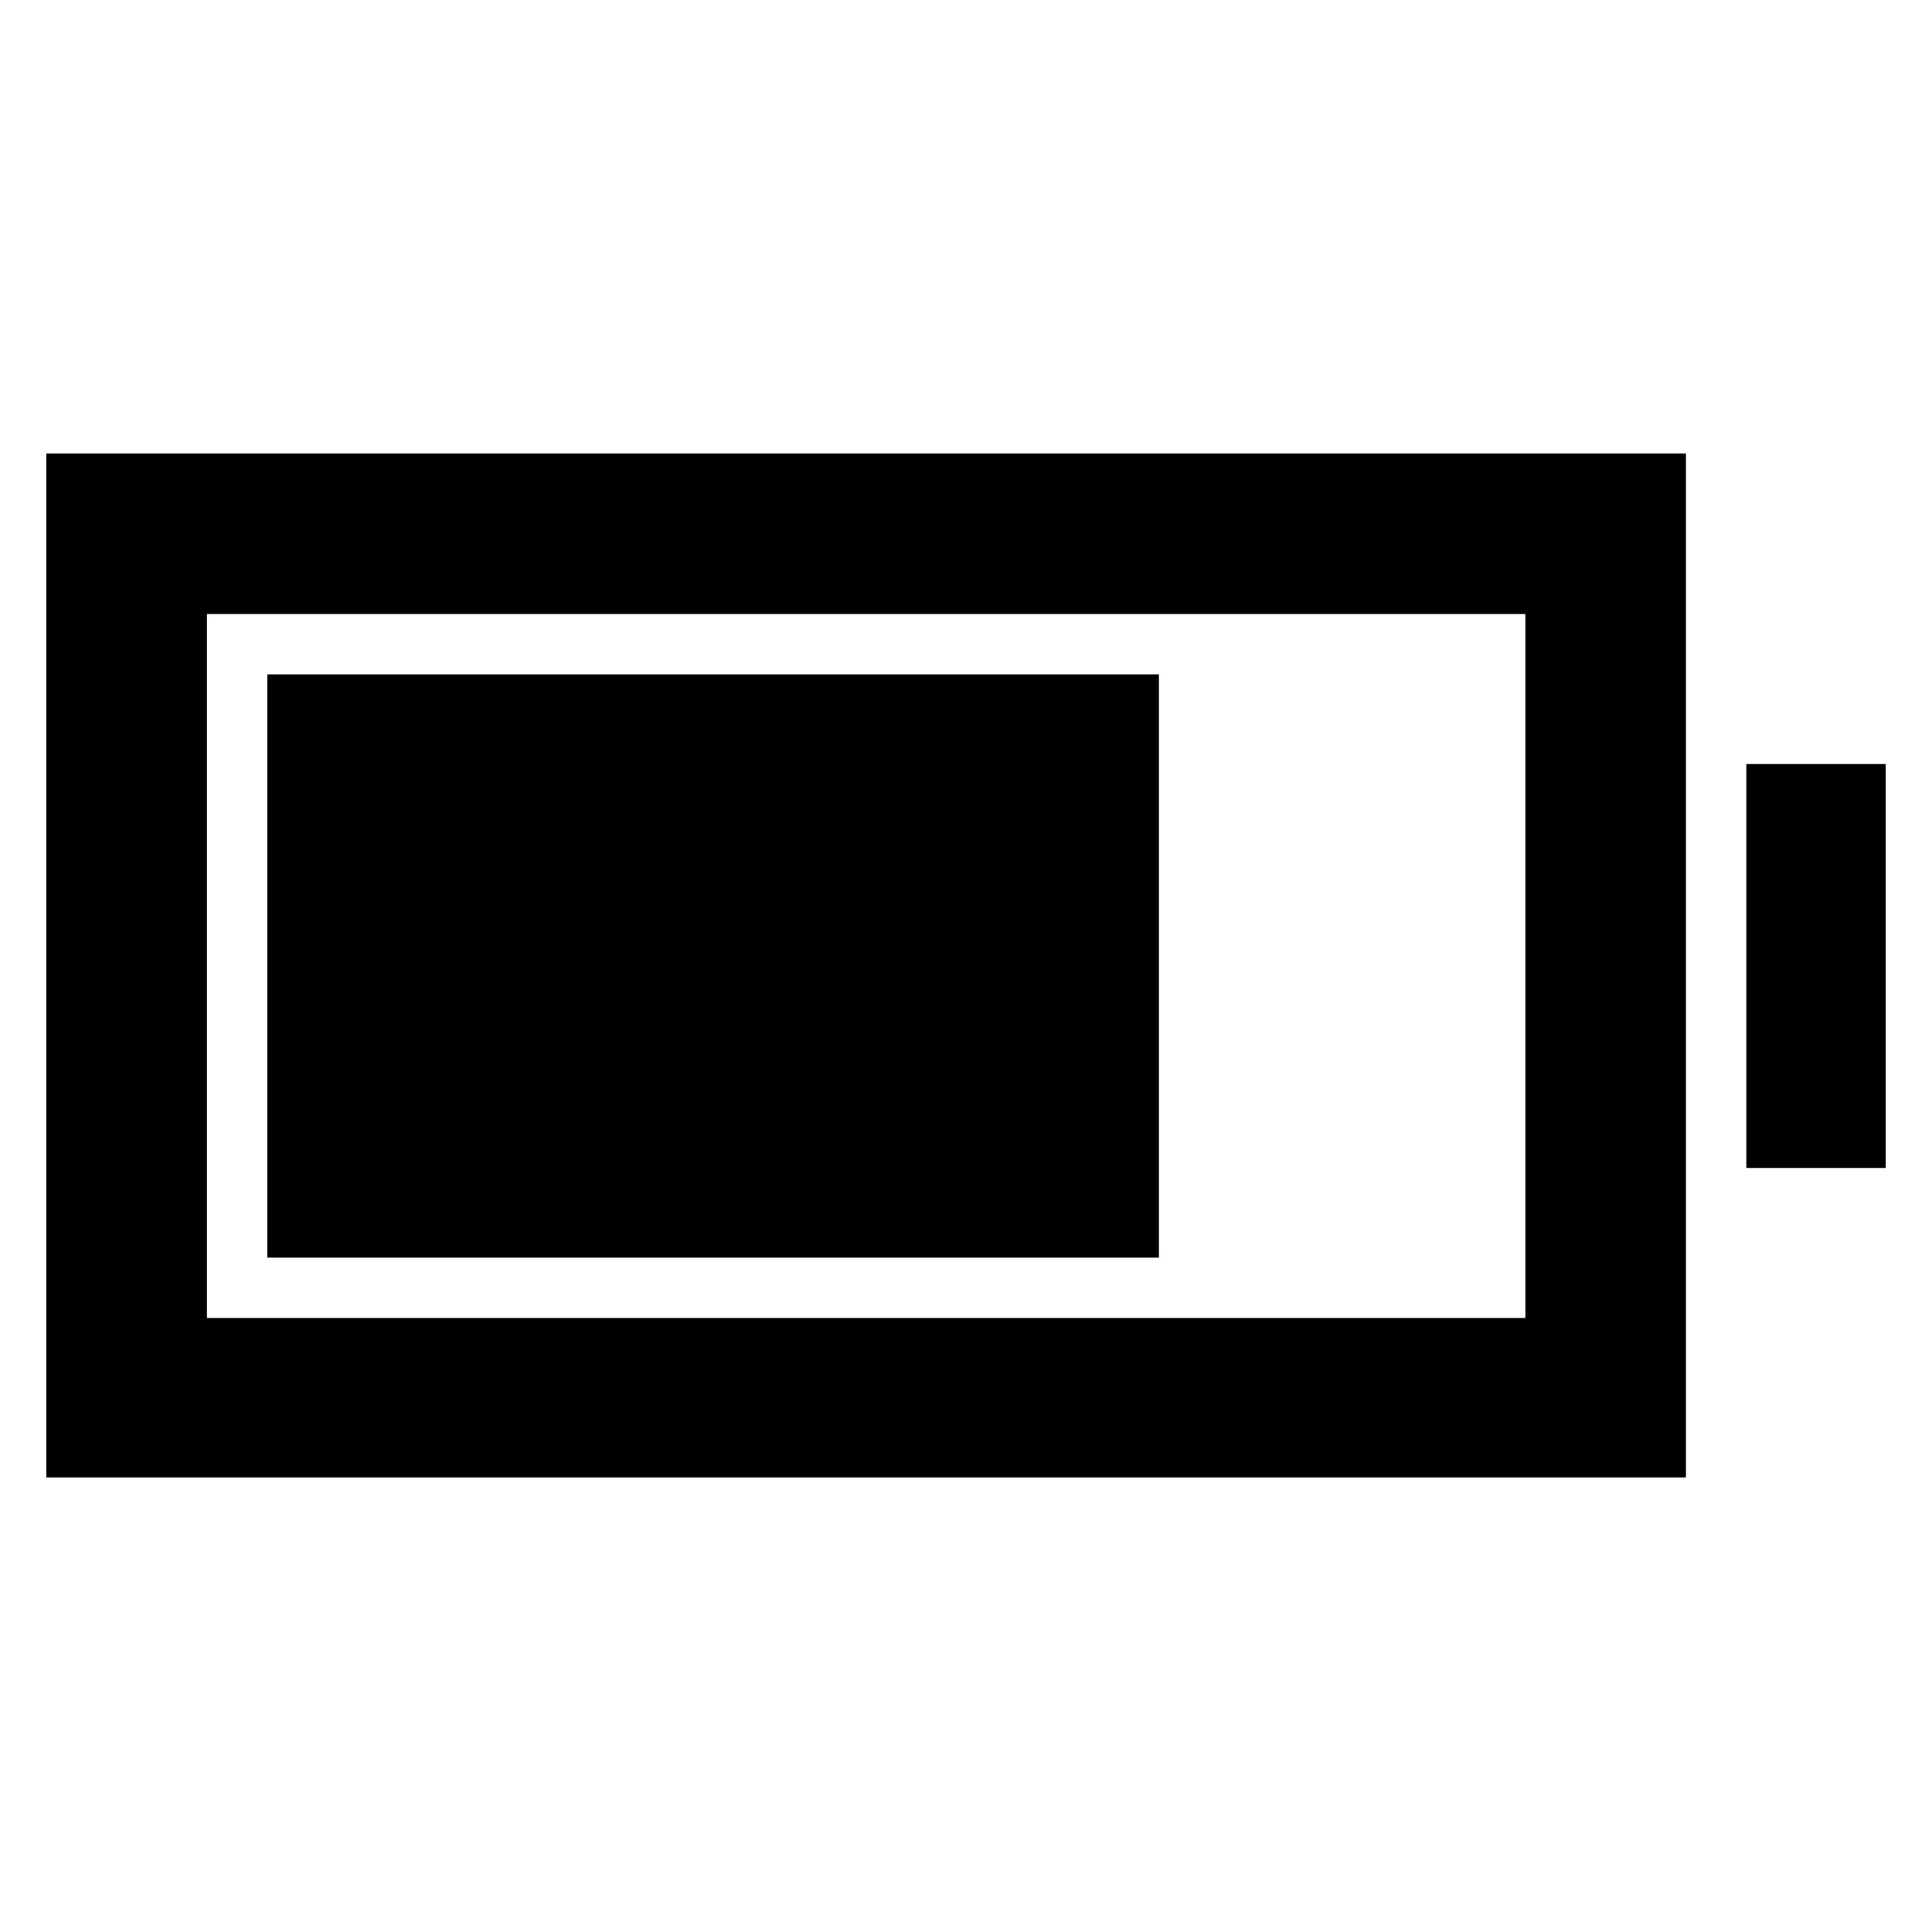 <svg xmlns="http://www.w3.org/2000/svg" height="48" viewBox="0 -960 960 960" width="48"><path d="M132.83-335.09v-289.82h443.04v289.82H132.83ZM23.04-225.87V-734.7h814.7v508.83H23.04Zm79.79-79.22h655.13v-349.82H102.83v349.82Zm764.91-74.56v-200.7h69.22v200.7h-69.22Z"/></svg>